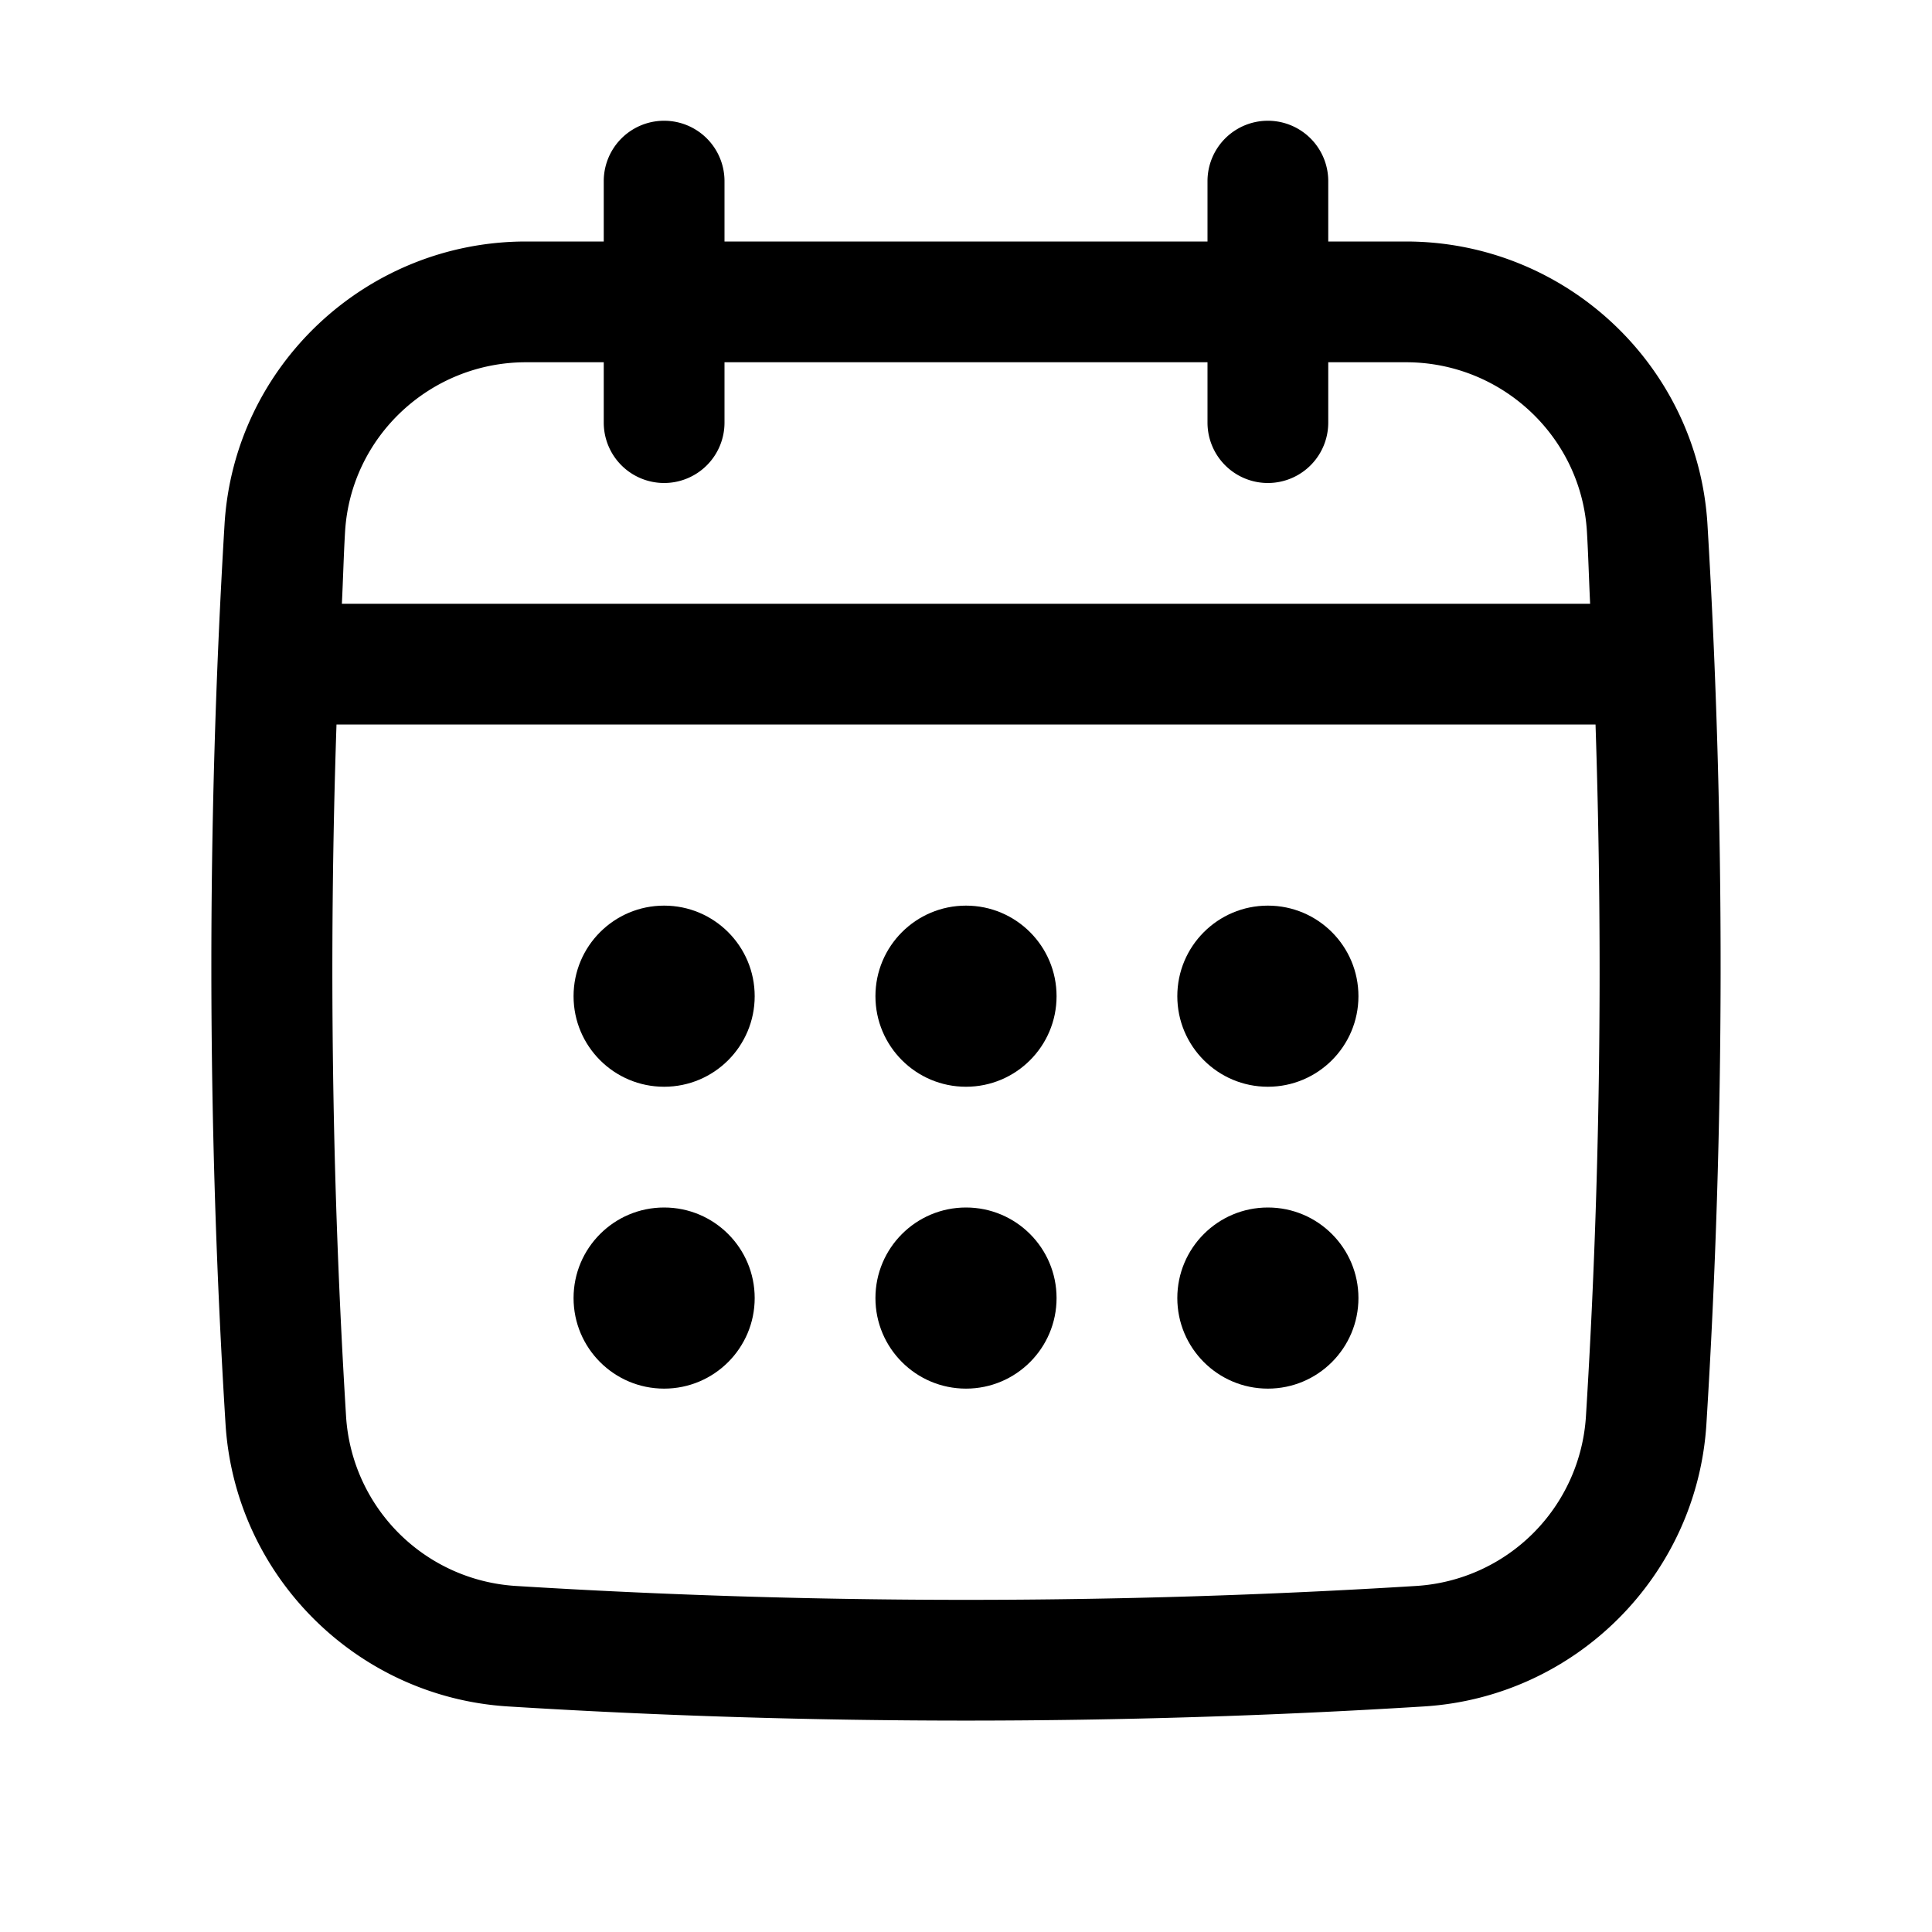 <svg enable-background="new 0 0 512 512" height="512" viewBox="0 0 64 64" width="512"
    xmlns="http://www.w3.org/2000/svg">
    <path
        d="m56.562 17.372c-.316-5.255-4.704-9.372-9.989-9.372h-2.573v-2a2 2 0 0 0 -4 0v2h-16v-2a2 2 0 0 0 -4 0v2h-2.573c-5.286 0-9.674 4.117-9.989 9.372-.593 9.884-.582 19.91.033 29.799.312 5.022 4.335 9.045 9.357 9.357 5.033.313 10.102.469 15.171.469 5.068 0 10.138-.156 15.171-.469 5.022-.312 9.045-4.335 9.357-9.357.616-9.884.627-19.909.035-29.799zm-4.026 29.551a6.006 6.006 0 0 1 -5.613 5.613c-9.902.615-19.944.615-29.846 0a6.006 6.006 0 0 1 -5.613-5.613 241.309 241.309 0 0 1 -.317-22.923h41.707c.252 7.64.155 15.323-.318 22.923zm-30.536-30.923a2 2 0 0 0 2-2v-2h16v2a2 2 0 0 0 4 0v-2h2.573c3.173 0 5.807 2.465 5.996 5.611.047.794.067 1.593.106 2.389h-41.35c.04-.796.059-1.595.106-2.389.189-3.146 2.822-5.611 5.996-5.611h2.573v2a2 2 0 0 0 2 2z" />
    <circle cx="22" cy="33" r="3" />
    <circle cx="32" cy="33" r="3" />
    <circle cx="22" cy="43" r="3" />
    <circle cx="42" cy="33" r="3" />
    <circle cx="42" cy="43" r="3" />
    <circle cx="32" cy="43" r="3" />
</svg>